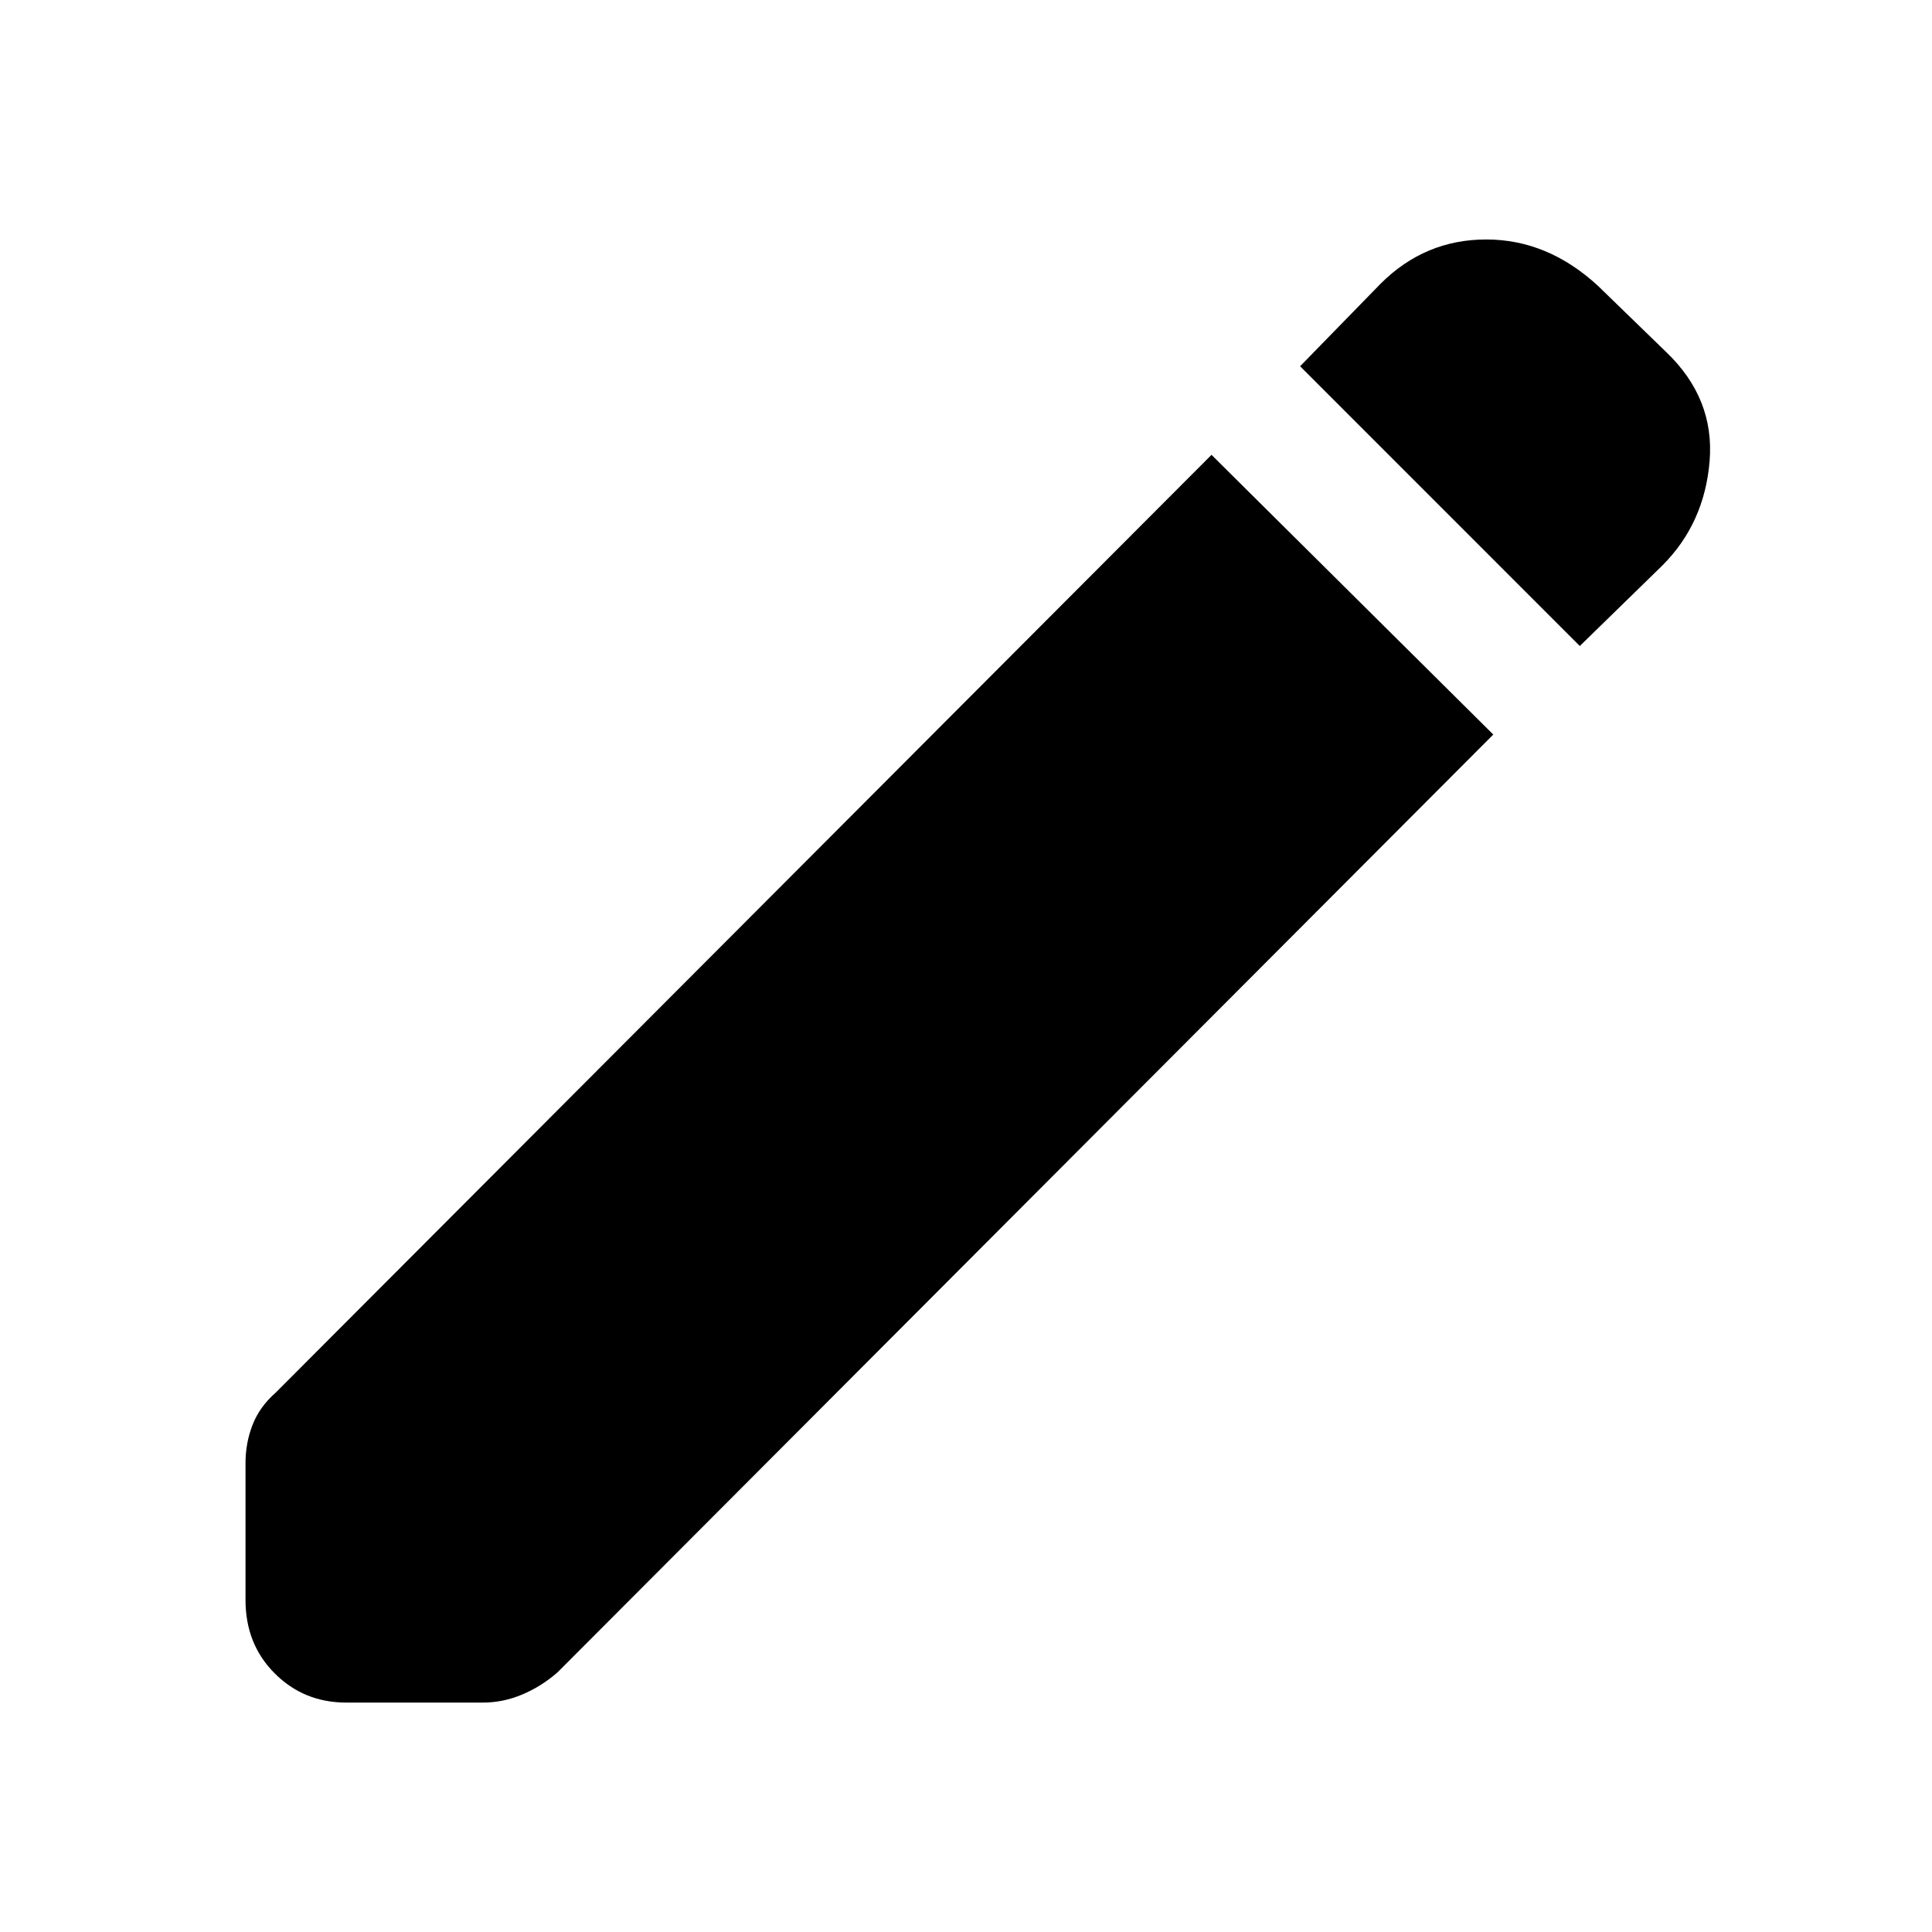 <svg xmlns="http://www.w3.org/2000/svg" height="40" width="40"><path d="m32.708 13.375-5.791-5.792 1.666-1.708q.917-.917 2.188-.917 1.271 0 2.312.959L34.5 7.292q1 .958.896 2.25-.104 1.291-.979 2.166ZM7.167 35.25q-.875 0-1.479-.604-.605-.604-.605-1.521v-2.833q0-.417.146-.792.146-.375.479-.667L25.083 9.417l5.834 5.791-19.375 19.417q-.334.292-.73.458-.395.167-.812.167Z"/></svg>
